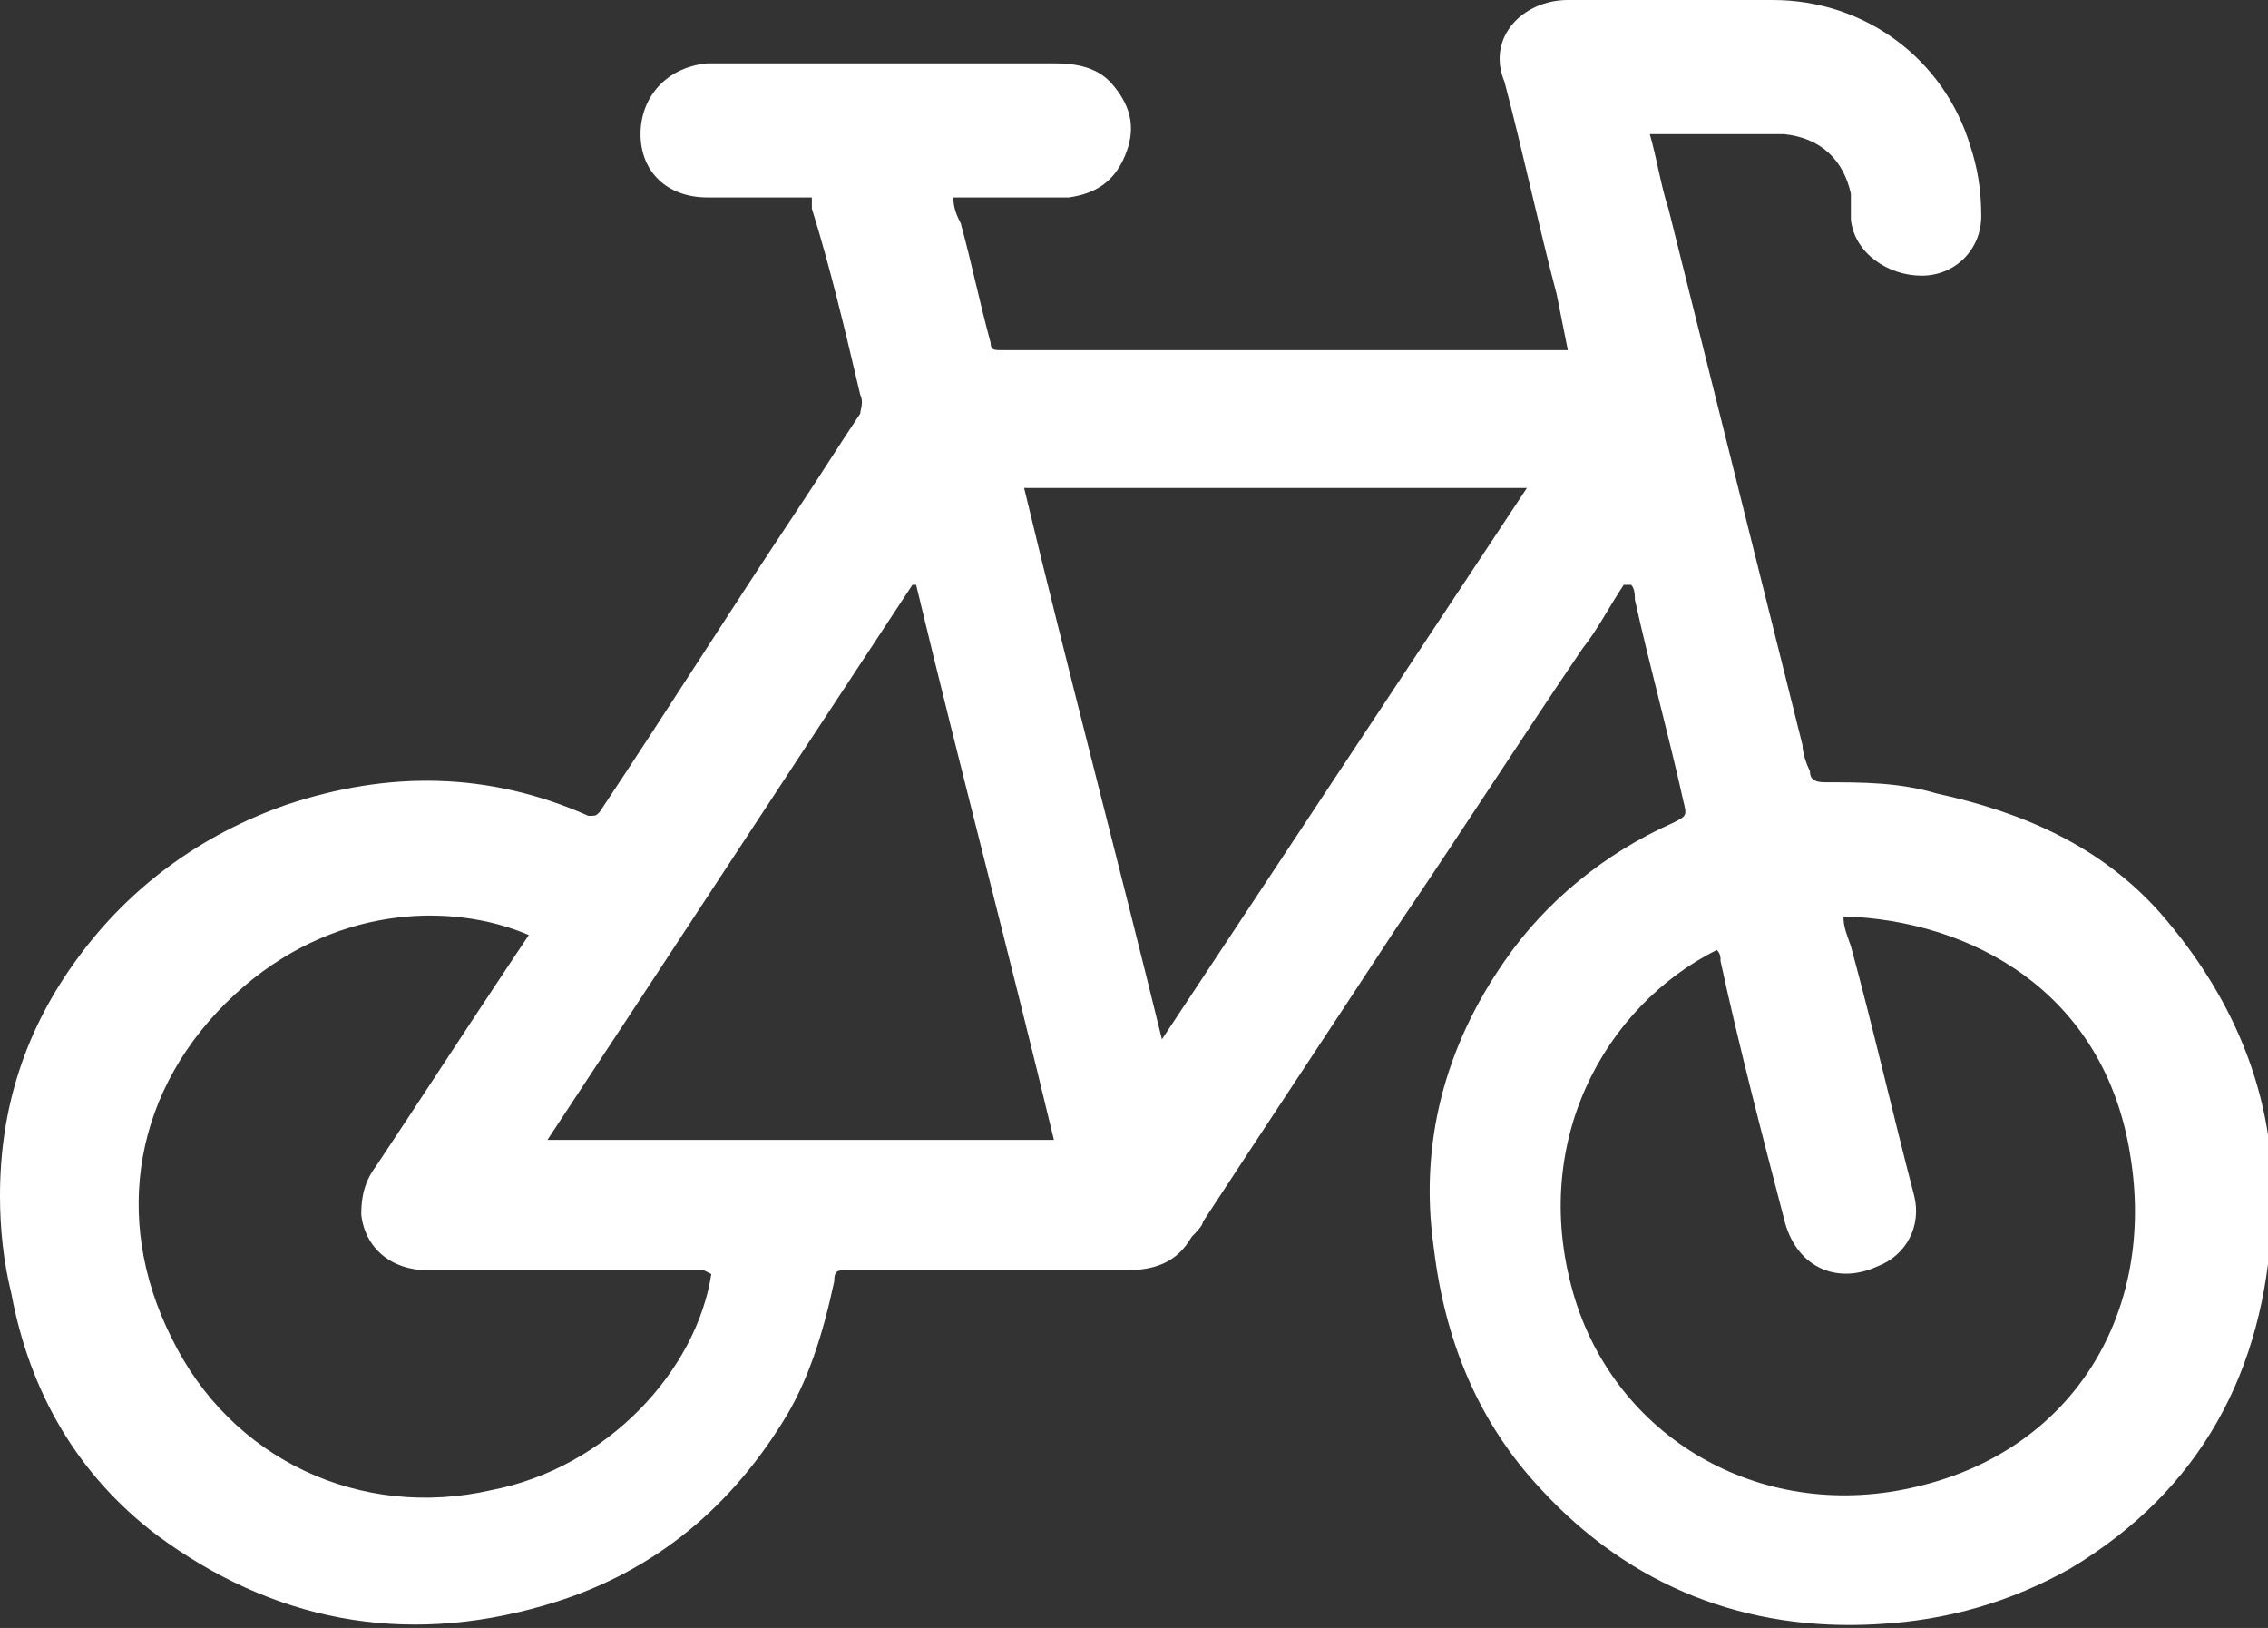 <?xml version="1.0" encoding="UTF-8"?>
<svg id="uuid-3098038d-8bb2-4332-b864-9ba032f229cc" data-name="Layer 2" xmlns="http://www.w3.org/2000/svg" width="60.9" height="43.7" viewBox="0 0 60.9 43.7">
  <rect x="0" y="0" width="60.9" height="43.7" fill="#333333" stroke="none"/>
  <defs>
    <style>
      .uuid-adf1053d-72ae-44bb-929a-bb9546b95230 {
        fill: #fff;
      }
    </style>
  </defs>
  <g id="uuid-0085f2ab-df1a-4ee6-9094-c5840bde0ac7" data-name="Capa 1">
    <path class="uuid-adf1053d-72ae-44bb-929a-bb9546b95230" d="M43.6,15.7c-.4,.6-.7,1.2-1.1,1.7-1.7,2.5-3.3,5-5,7.5-1.7,2.6-3.5,5.3-5.2,7.9,0,.1-.2,.3-.3,.4-.4,.7-1,.9-1.8,.9-2.5,0-5,0-7.5,0-.2,0-.3,0-.3,.3-.3,1.4-.7,2.7-1.4,3.8-1.5,2.4-3.6,4.1-6.4,4.9-3.8,1.1-7.3,.4-10.4-1.9-2.1-1.6-3.4-3.8-3.9-6.5-.2-.8-.3-1.7-.3-2.6,0-2.4,.7-4.5,2.1-6.4,1.4-1.9,3.3-3.3,5.6-4.1,2.7-.9,5.4-.9,8.1,.3,.2,0,.2,0,.3-.1,1.8-2.7,3.5-5.4,5.3-8.1,.6-.9,1.1-1.7,1.7-2.6,0-.1,.1-.3,0-.5-.4-1.7-.8-3.4-1.3-5,0,0,0-.2,0-.3-.5,0-.9,0-1.4,0-.5,0-1,0-1.4,0-1.1,0-1.8-.7-1.8-1.7,0-1,.7-1.8,1.8-1.9,.1,0,.2,0,.4,0,3,0,5.9,0,8.9,0,.6,0,1.2,.1,1.6,.6,.5,.6,.6,1.2,.3,1.9-.3,.7-.8,1-1.5,1.1-.9,0-1.8,0-2.7,0-.1,0-.2,0-.4,0,0,.3,.1,.5,.2,.7,.3,1.1,.5,2.1,.8,3.2,0,.2,.1,.2,.3,.2,5,0,10,0,15,0,0,0,.1,0,.2,0-.1-.5-.2-1-.3-1.5-.5-1.9-.9-3.8-1.4-5.7C39.9,1,40.9,0,42.1,0c1.8,0,3.7,0,5.5,0,2.5,0,4.6,1.6,5.3,3.9,.2,.6,.3,1.2,.3,1.9,0,.9-.7,1.6-1.6,1.6-.9,0-1.8-.6-1.9-1.5,0-.2,0-.5,0-.7-.2-.9-.8-1.5-1.8-1.6-1.2,0-2.4,0-3.6,0,.2,.7,.3,1.4,.5,2,1.2,4.8,2.4,9.6,3.6,14.4,0,.2,.1,.5,.2,.7,0,.2,.1,.3,.4,.3,1,0,2,0,3,.3,2.3,.5,4.4,1.4,6,3.2,2.1,2.4,3.2,5.2,3,8.3-.2,4-1.9,7.2-5.4,9.3-1.6,.9-3.3,1.4-5.2,1.5-3.5,.2-6.6-1-9-3.6-1.7-1.8-2.6-4-2.9-6.5-.4-2.8,.3-5.4,1.9-7.7,1.1-1.6,2.7-2.9,4.5-3.7,.4-.2,.4-.2,.3-.6-.4-1.8-.9-3.6-1.3-5.4,0-.1,0-.3-.1-.4Zm5.9,8.9c0,.3,.1,.5,.2,.8,.6,2.2,1.1,4.4,1.7,6.7,.2,.8-.2,1.6-1,1.9-1.1,.5-2.2,0-2.5-1.3-.6-2.3-1.2-4.6-1.7-6.9,0-.1,0-.2-.1-.3-3,1.5-5.1,5.2-3.8,9.4,1.2,3.8,5.1,6,9.2,5,4.2-1,6.4-4.7,5.7-8.9-.7-4.4-4.3-6.3-7.7-6.4Zm-30.6,9.5c-.1,0-.2,0-.3,0-1.6,0-3.2,0-4.8,0-.8,0-1.6,0-2.3,0-1,0-1.7-.6-1.8-1.5,0-.5,.1-.9,.4-1.3,1.2-1.8,2.3-3.5,3.5-5.3,.2-.3,.4-.6,.6-.9-2.1-.9-5.3-.8-7.9,1.6-2.7,2.5-3.3,6-1.7,9.2,1.6,3.3,5.1,4.9,8.6,4.1,3.1-.6,5.5-3.2,5.9-5.8ZM41.1,13.1h-13.6c1.2,5,2.5,9.9,3.7,14.8h0l9.8-14.8Zm-16.6,2.6c-3.3,5-6.5,9.9-9.8,14.9h13.6c-1.2-5-2.5-9.9-3.7-14.9Z"/>
  </g>
</svg>